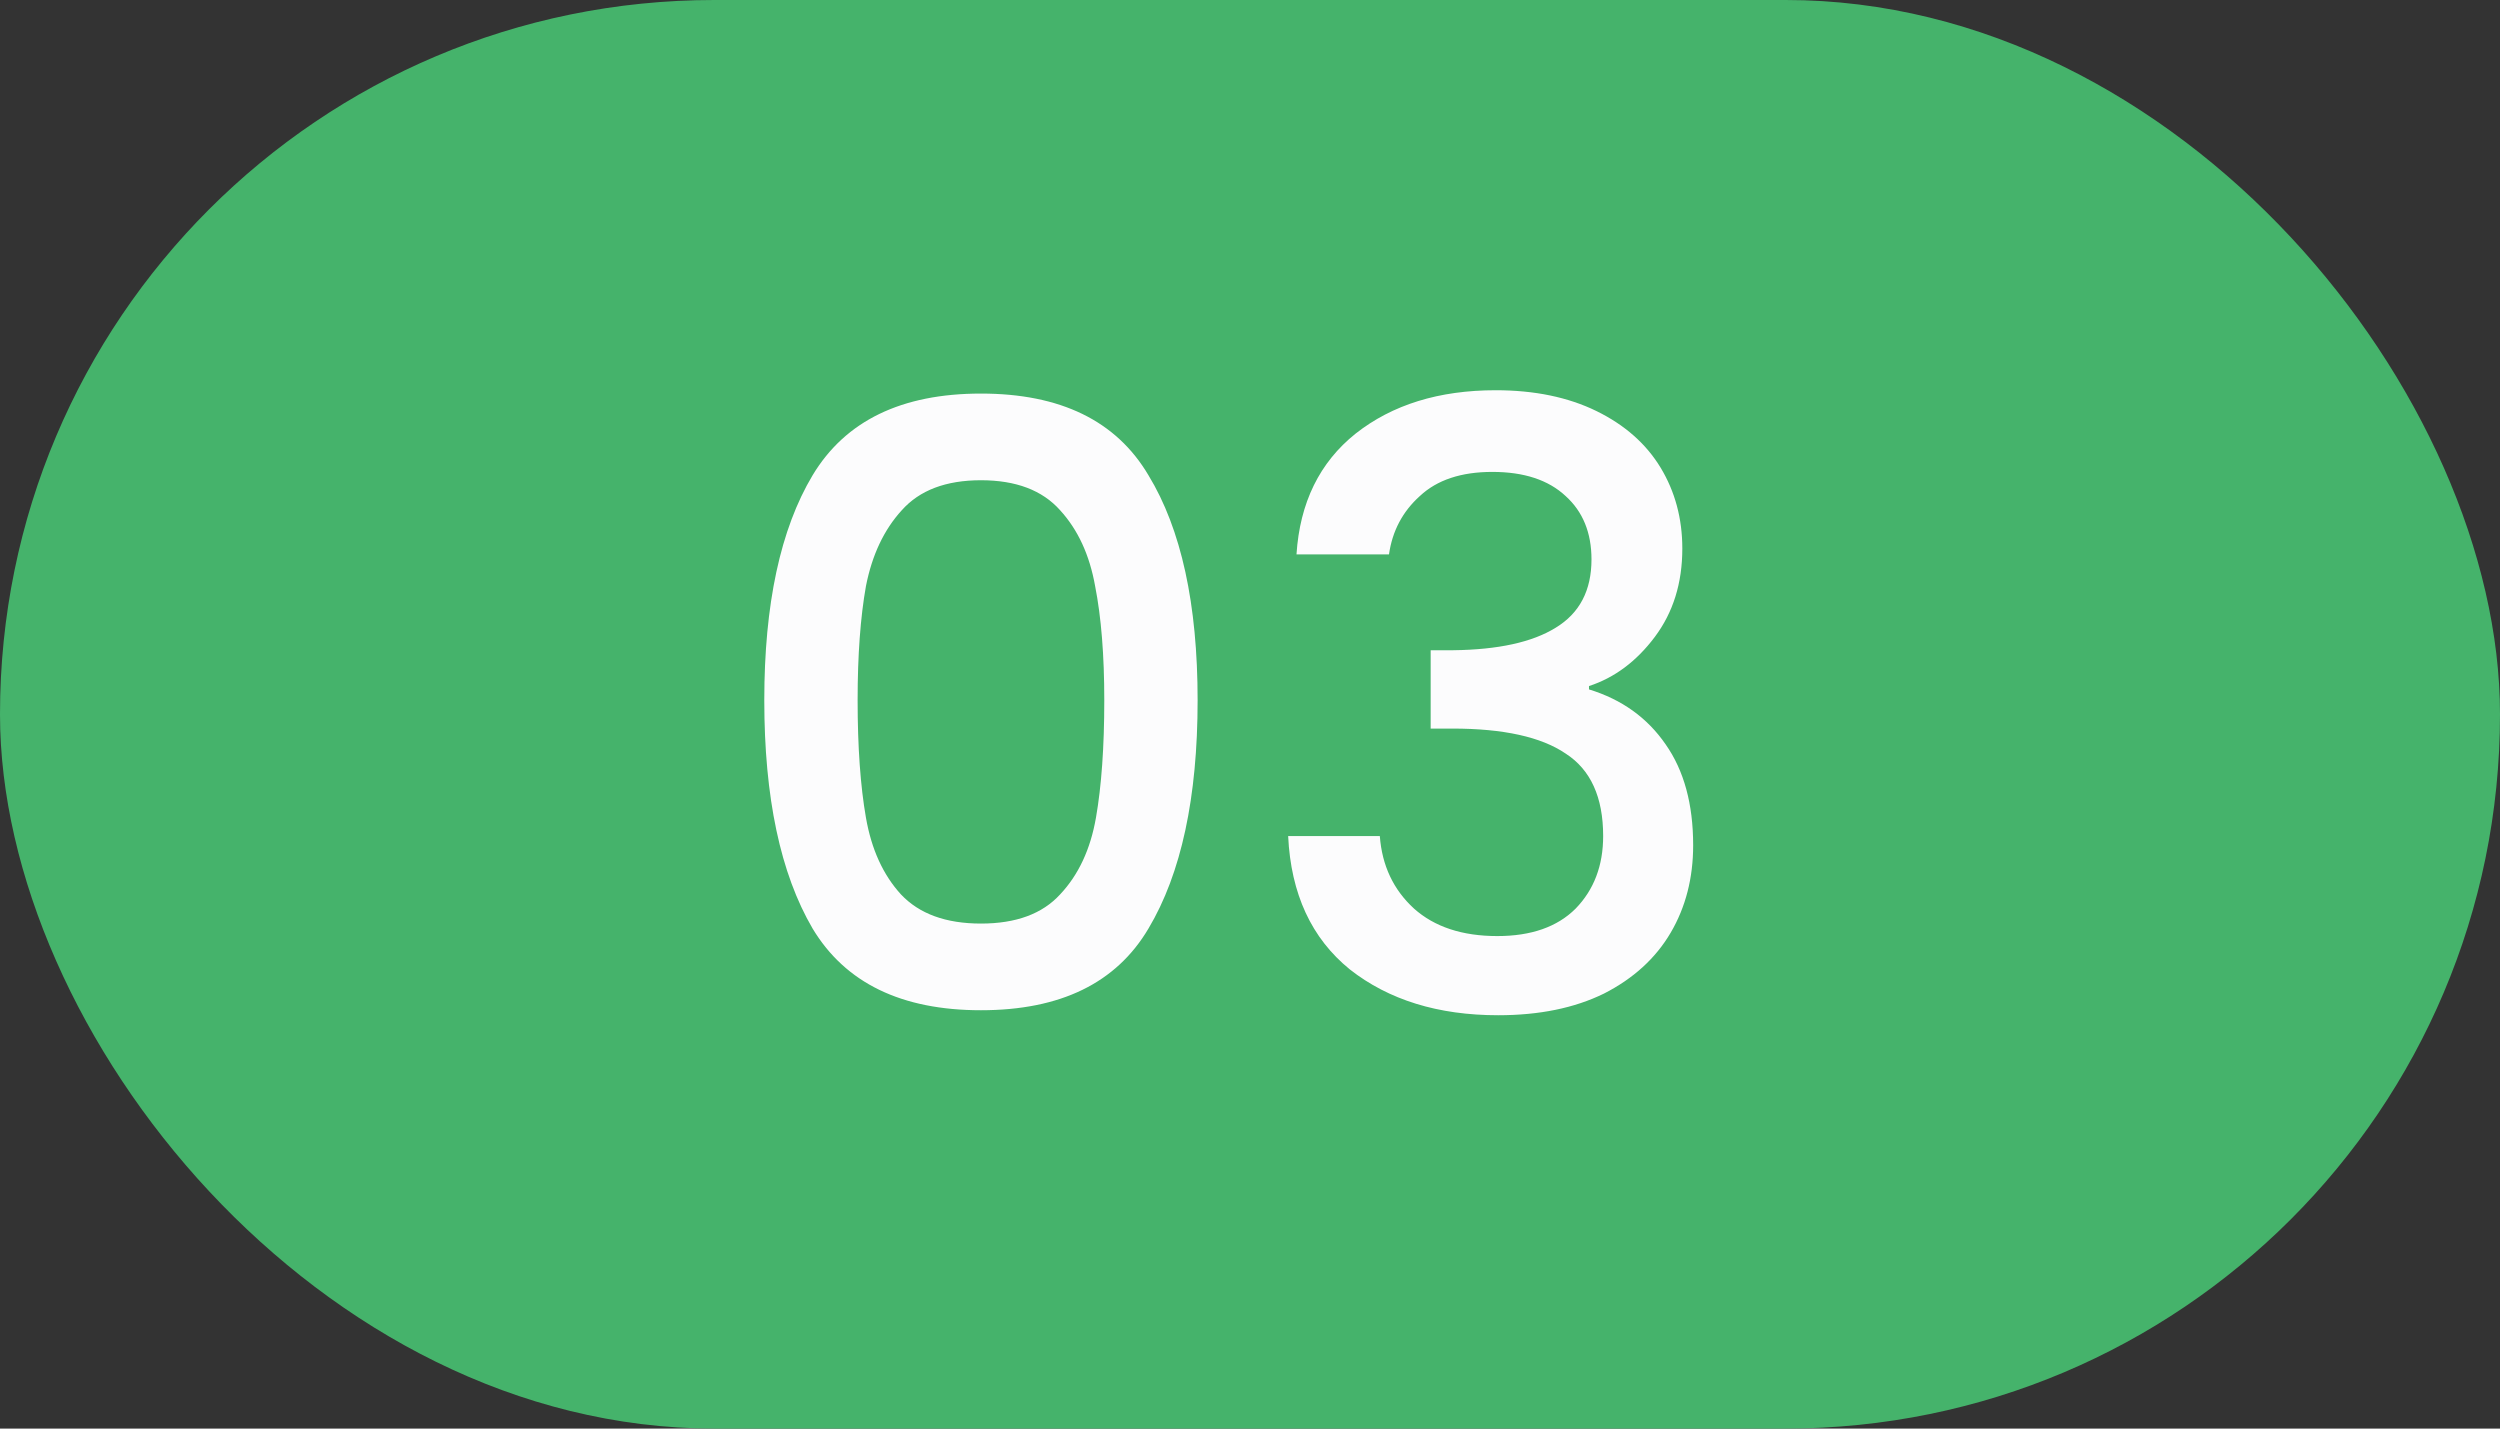 <svg width="42" height="24" viewBox="0 0 42 24" fill="none" xmlns="http://www.w3.org/2000/svg">
<rect x="0" y="0" width="42" height="24" fill="#333333" stroke="none"/>
<rect width="42" height="24" rx="12" fill="#45B36B"/>
<path d="M12.84 11.764C12.84 10.149 13.111 8.889 13.652 7.984C14.203 7.069 15.145 6.612 16.48 6.612C17.815 6.612 18.753 7.069 19.294 7.984C19.845 8.889 20.12 10.149 20.12 11.764C20.12 13.397 19.845 14.676 19.294 15.6C18.753 16.515 17.815 16.972 16.48 16.972C15.145 16.972 14.203 16.515 13.652 15.6C13.111 14.676 12.84 13.397 12.84 11.764ZM18.552 11.764C18.552 11.008 18.501 10.369 18.398 9.846C18.305 9.323 18.109 8.899 17.81 8.572C17.511 8.236 17.068 8.068 16.48 8.068C15.892 8.068 15.449 8.236 15.15 8.572C14.851 8.899 14.651 9.323 14.548 9.846C14.455 10.369 14.408 11.008 14.408 11.764C14.408 12.548 14.455 13.206 14.548 13.738C14.641 14.27 14.837 14.699 15.136 15.026C15.444 15.353 15.892 15.516 16.48 15.516C17.068 15.516 17.511 15.353 17.81 15.026C18.118 14.699 18.319 14.27 18.412 13.738C18.505 13.206 18.552 12.548 18.552 11.764ZM21.781 9.314C21.837 8.446 22.168 7.769 22.775 7.284C23.391 6.799 24.175 6.556 25.127 6.556C25.78 6.556 26.345 6.673 26.821 6.906C27.297 7.139 27.656 7.457 27.899 7.858C28.141 8.259 28.263 8.712 28.263 9.216C28.263 9.795 28.109 10.289 27.801 10.7C27.493 11.111 27.124 11.386 26.695 11.526V11.582C27.245 11.75 27.675 12.058 27.983 12.506C28.291 12.945 28.445 13.509 28.445 14.2C28.445 14.751 28.319 15.241 28.067 15.67C27.815 16.099 27.441 16.44 26.947 16.692C26.452 16.935 25.859 17.056 25.169 17.056C24.161 17.056 23.33 16.799 22.677 16.286C22.033 15.763 21.687 15.017 21.641 14.046H23.181C23.218 14.541 23.409 14.947 23.755 15.264C24.1 15.572 24.567 15.726 25.155 15.726C25.724 15.726 26.163 15.572 26.471 15.264C26.779 14.947 26.933 14.541 26.933 14.046C26.933 13.393 26.723 12.931 26.303 12.66C25.892 12.38 25.257 12.24 24.399 12.24H24.035V10.924H24.413C25.169 10.915 25.743 10.789 26.135 10.546C26.536 10.303 26.737 9.921 26.737 9.398C26.737 8.95 26.592 8.595 26.303 8.334C26.013 8.063 25.603 7.928 25.071 7.928C24.548 7.928 24.142 8.063 23.853 8.334C23.563 8.595 23.391 8.922 23.335 9.314H21.781Z" fill="#FCFCFD"/>
</svg>
